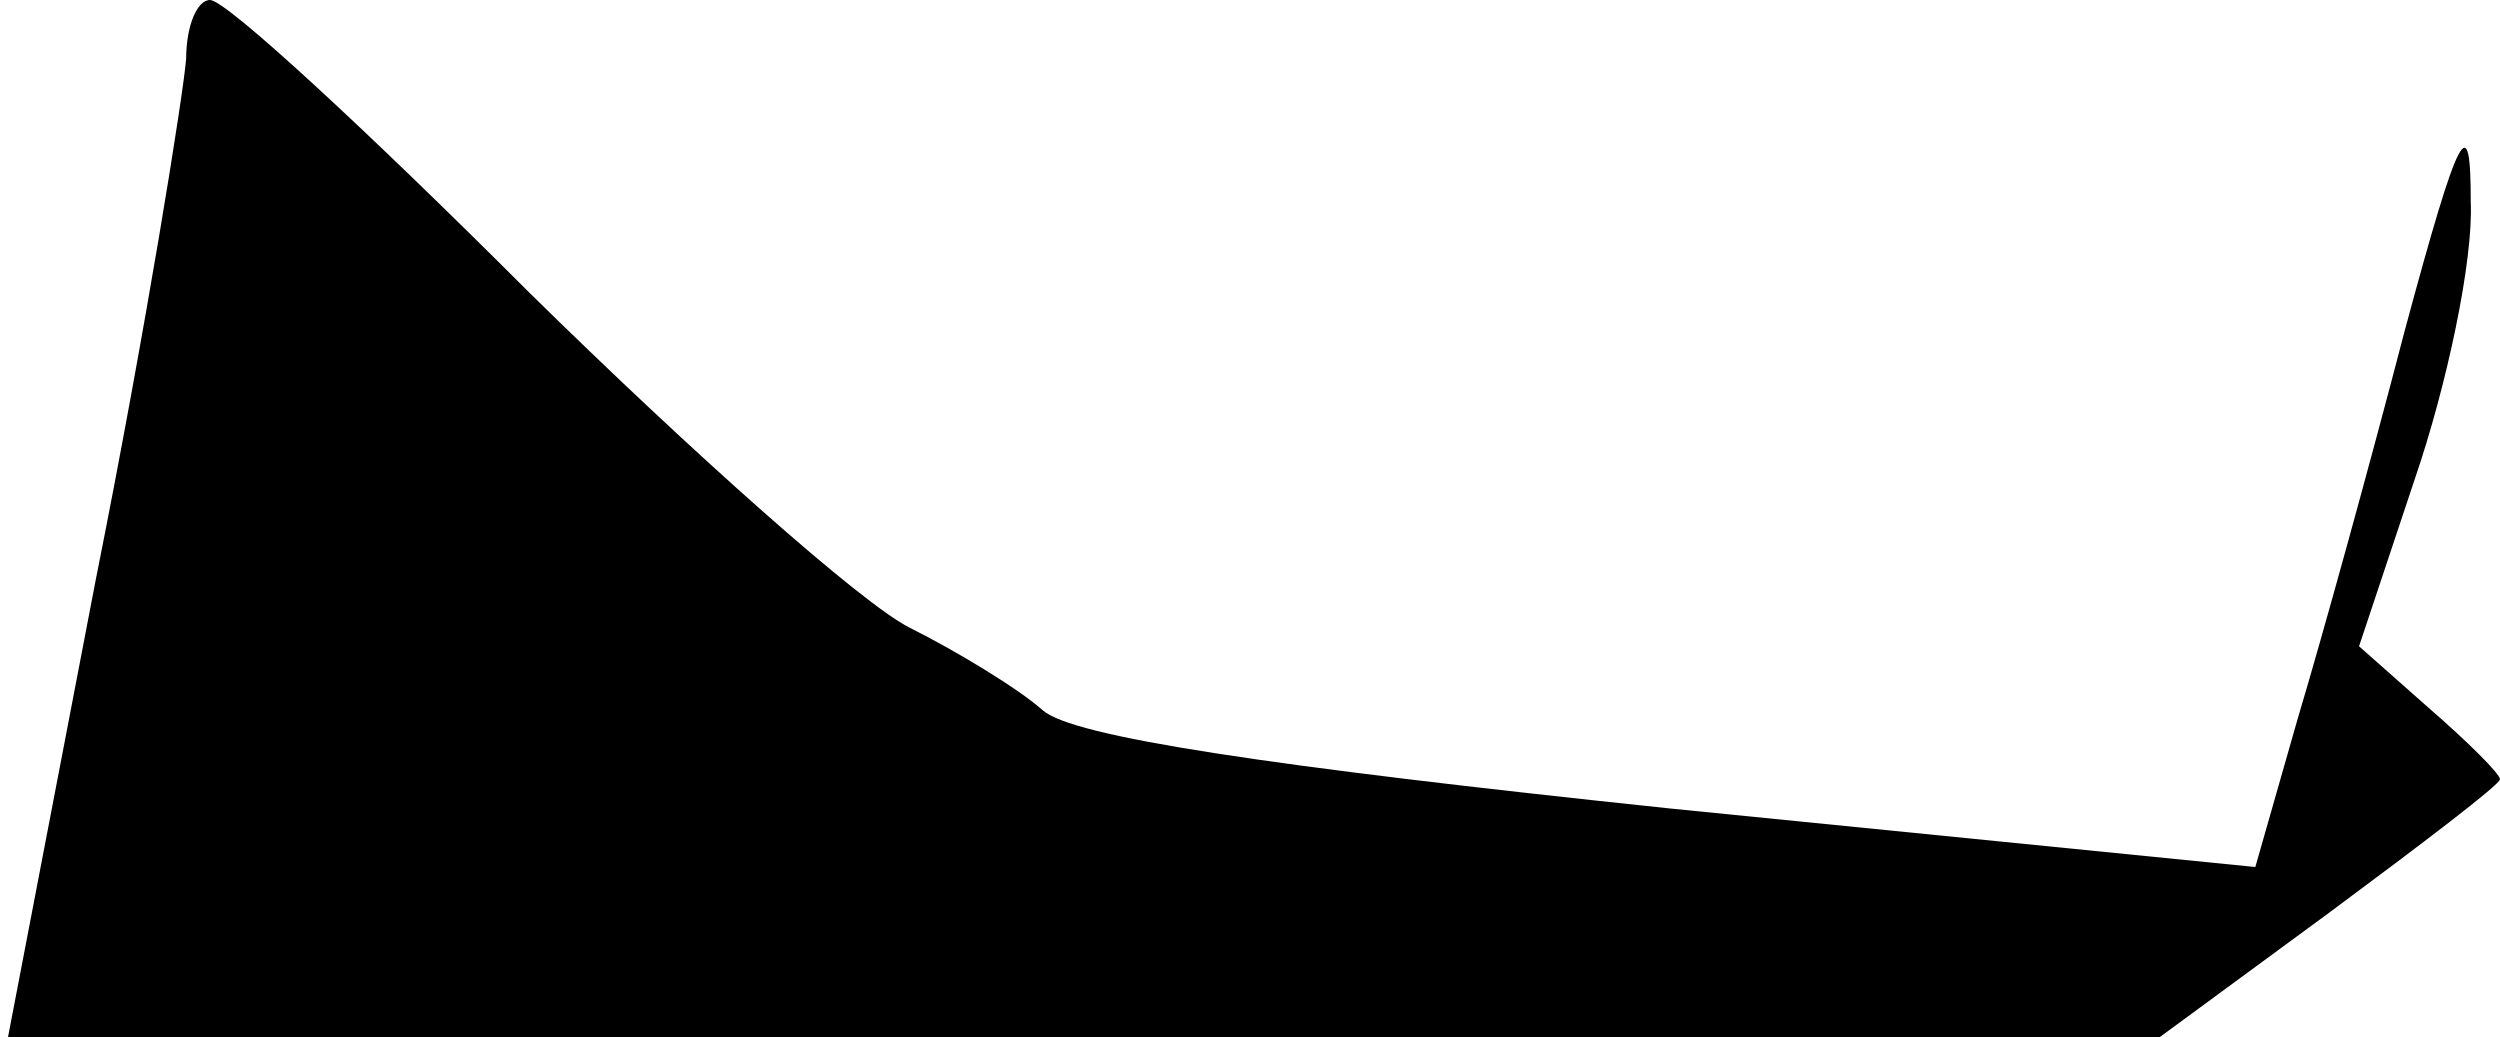<?xml version="1.0" standalone="no"?>
<!DOCTYPE svg PUBLIC "-//W3C//DTD SVG 20010904//EN"
 "http://www.w3.org/TR/2001/REC-SVG-20010904/DTD/svg10.dtd">
<svg version="1.0" xmlns="http://www.w3.org/2000/svg"
 width="94pt" height="39pt" viewBox="0 0 94 39"
 preserveAspectRatio="xMidYMid meet">
<g transform="translate(0,39) scale(0.1,-0.1)"
fill="#000000" stroke="none">
<path fill="#000000" stroke="none" d="M70 368 c-1 -13 -15 -101 -34 -196
l-33 -172 405 0 404 0 64 47 c35 26 64 48 64 50 0 2 -12 14 -27 27 l-26 23 21
63 c12 35 22 82 21 104 0 35 -4 29 -25 -49 -13 -50 -31 -115 -40 -145 l-16
-56 -220 22 c-152 16 -225 27 -236 37 -9 8 -32 22 -50 31 -18 9 -82 66 -143
126 -61 61 -114 110 -120 110 -5 0 -9 -10 -9 -22z"/>
</g>
</svg>
